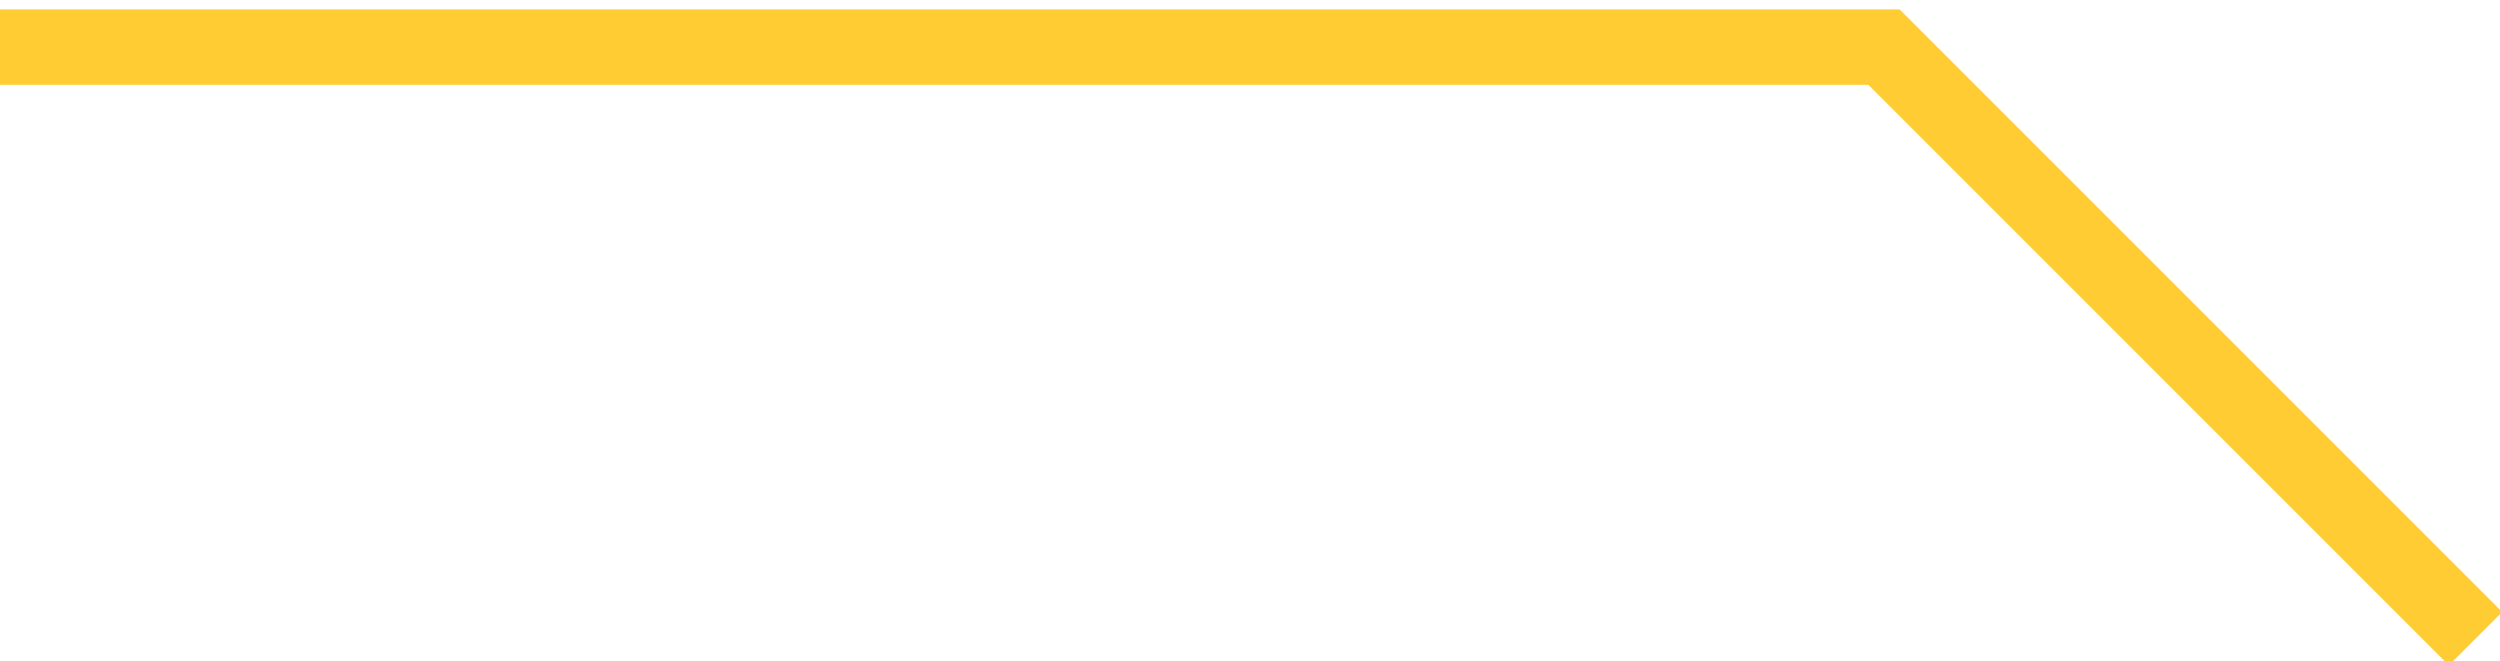 <?xml version="1.0" encoding="utf-8"?>
<!-- Generator: Adobe Illustrator 21.0.0, SVG Export Plug-In . SVG Version: 6.00 Build 0)  -->
<svg version="1.1" id="Layer_1" xmlns="http://www.w3.org/2000/svg" xmlns:xlink="http://www.w3.org/1999/xlink" x="0px" y="0px"
	 viewBox="0 0 132.7 35.1" style="enable-background:new 0 0 132.7 35.1;" xml:space="preserve">
<style type="text/css">
	.st0{fill:none;stroke:#FFCC33;stroke-width:4;stroke-miterlimit:10;}
</style>
<polyline class="st0" points="0,2.5 100,2.5 131.4,33.9 "/>
</svg>
